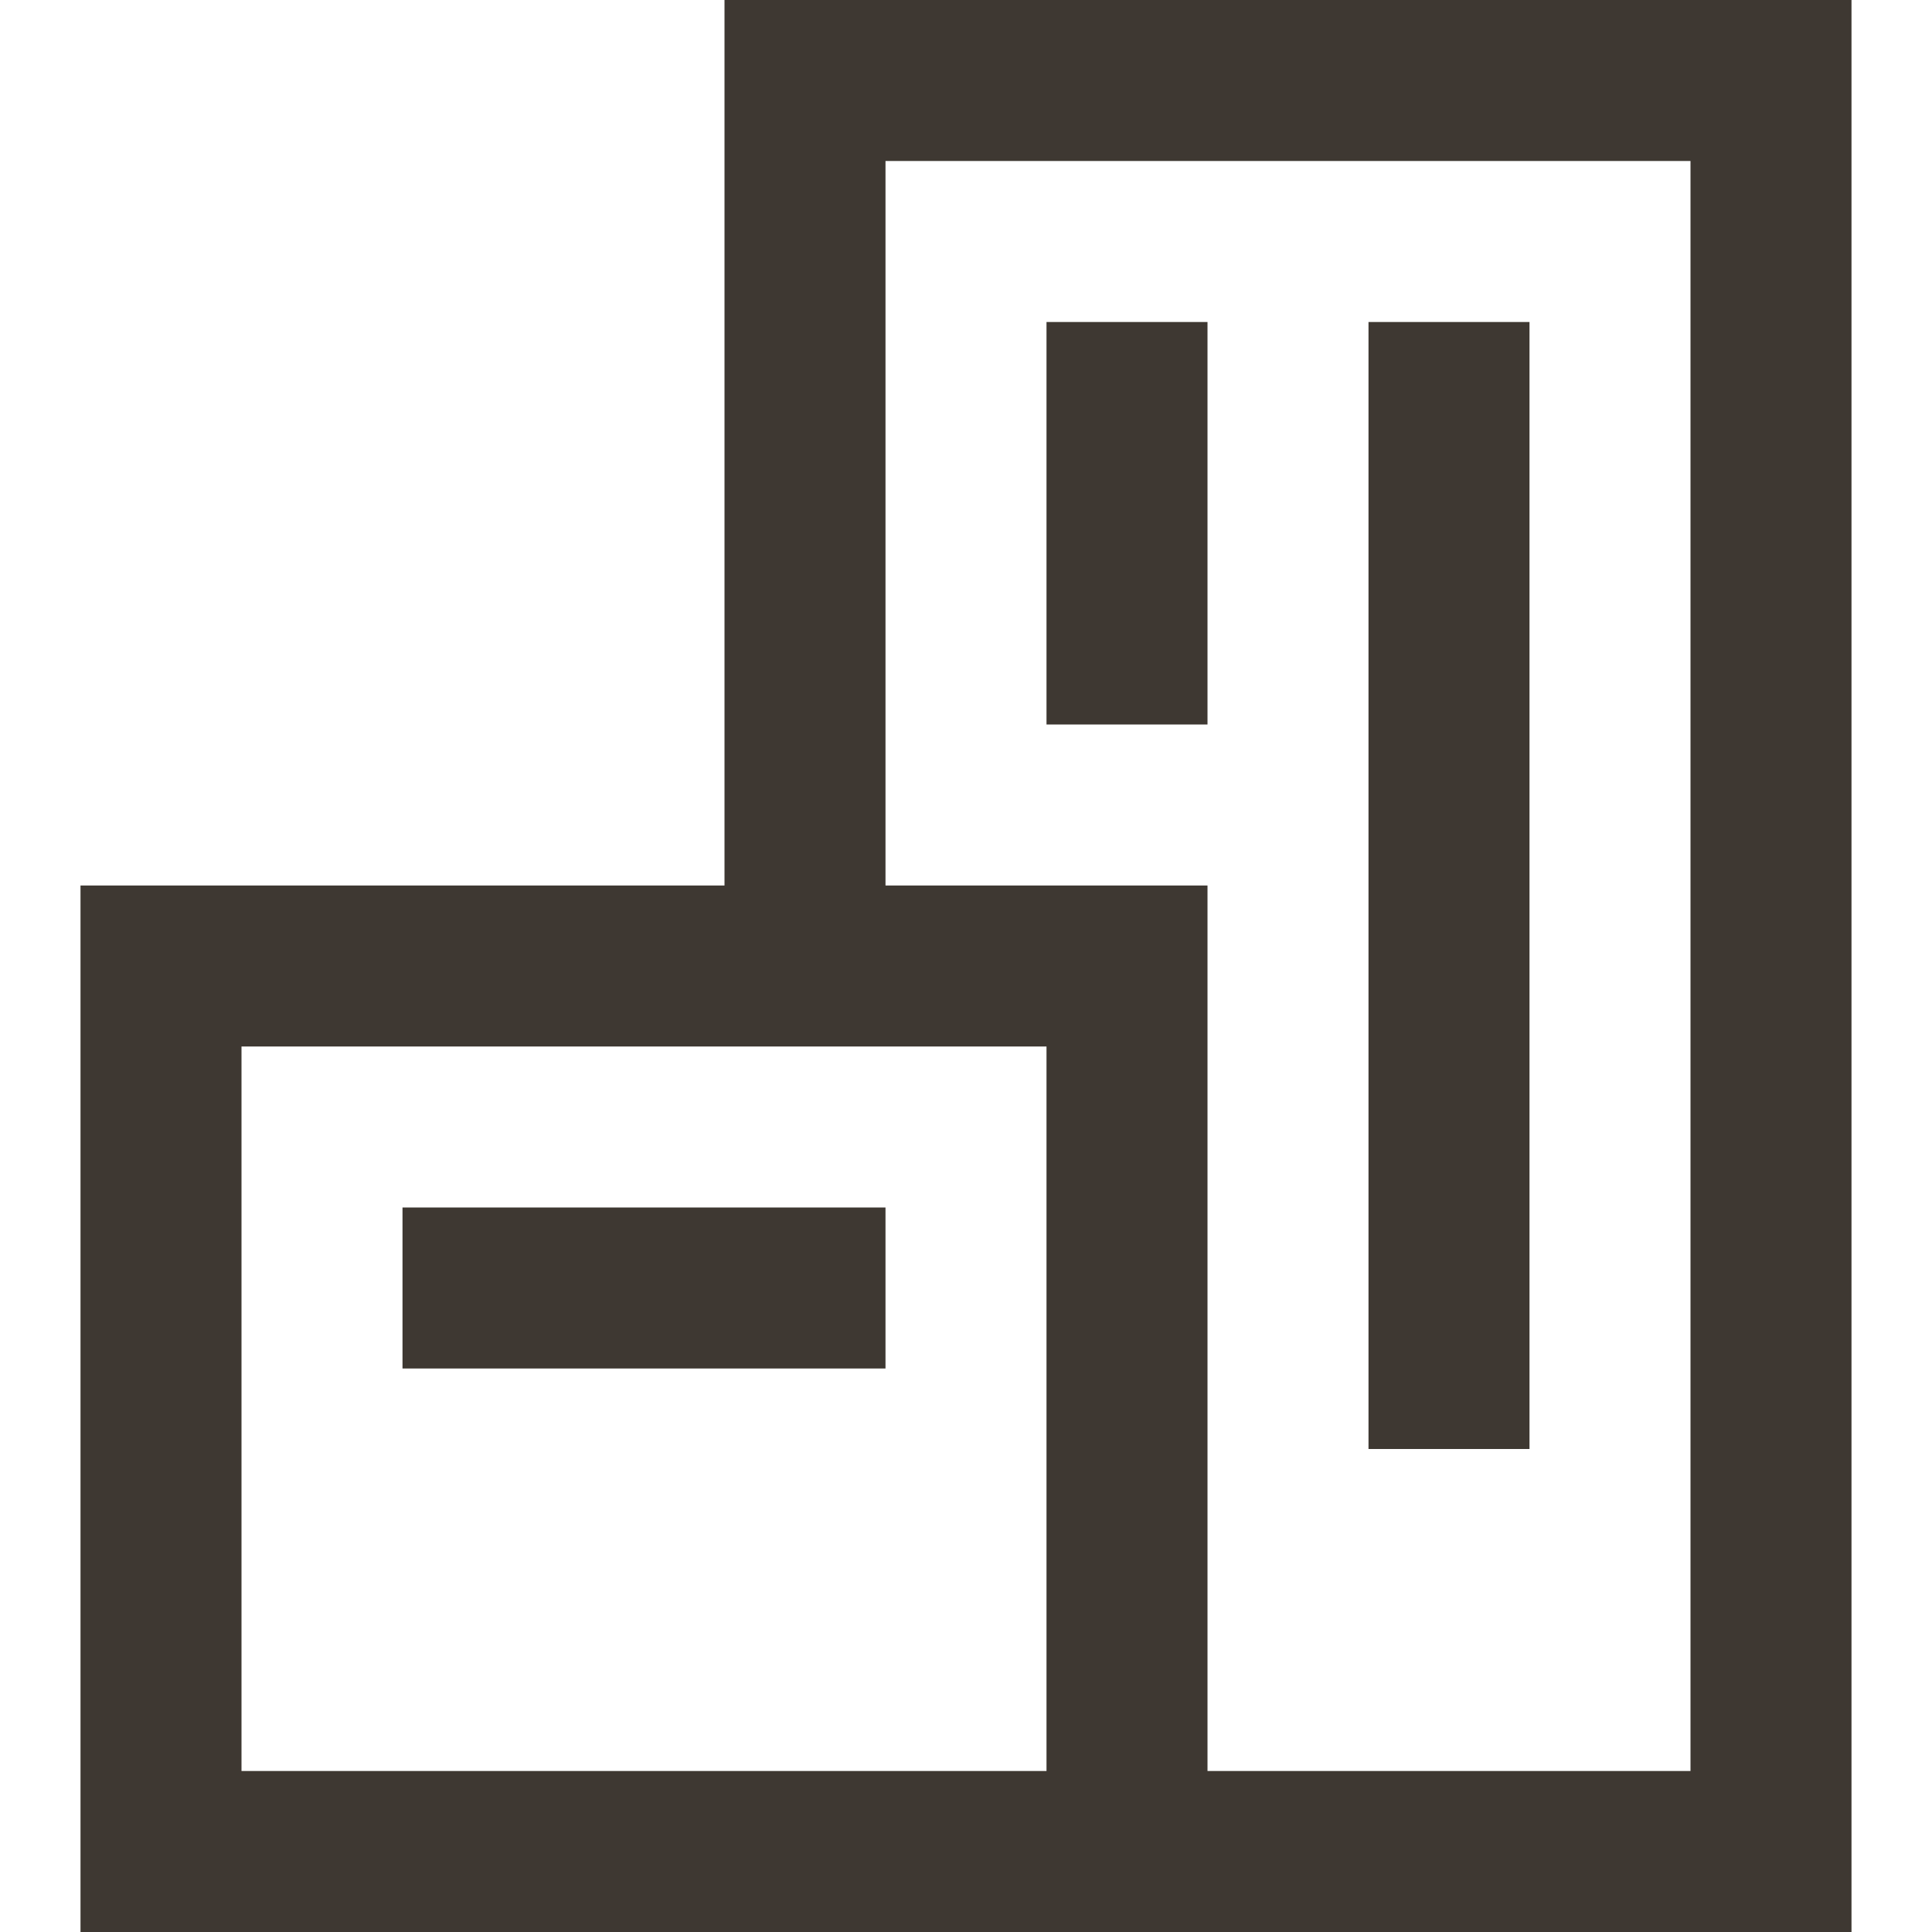 <svg width="24" height="24" viewBox="0 0 24 24" fill="none" xmlns="http://www.w3.org/2000/svg">
<path fill-rule="evenodd" clip-rule="evenodd" d="M23 0V24H1V11H9V0H23ZM21 2H11V11H15V22H21V2ZM13 13H3V22H13V13ZM11 15V17H5V15H11ZM19 4V18H17V4H19ZM15 4V9H13V4H15Z" fill="#3E3832"/>
</svg>
